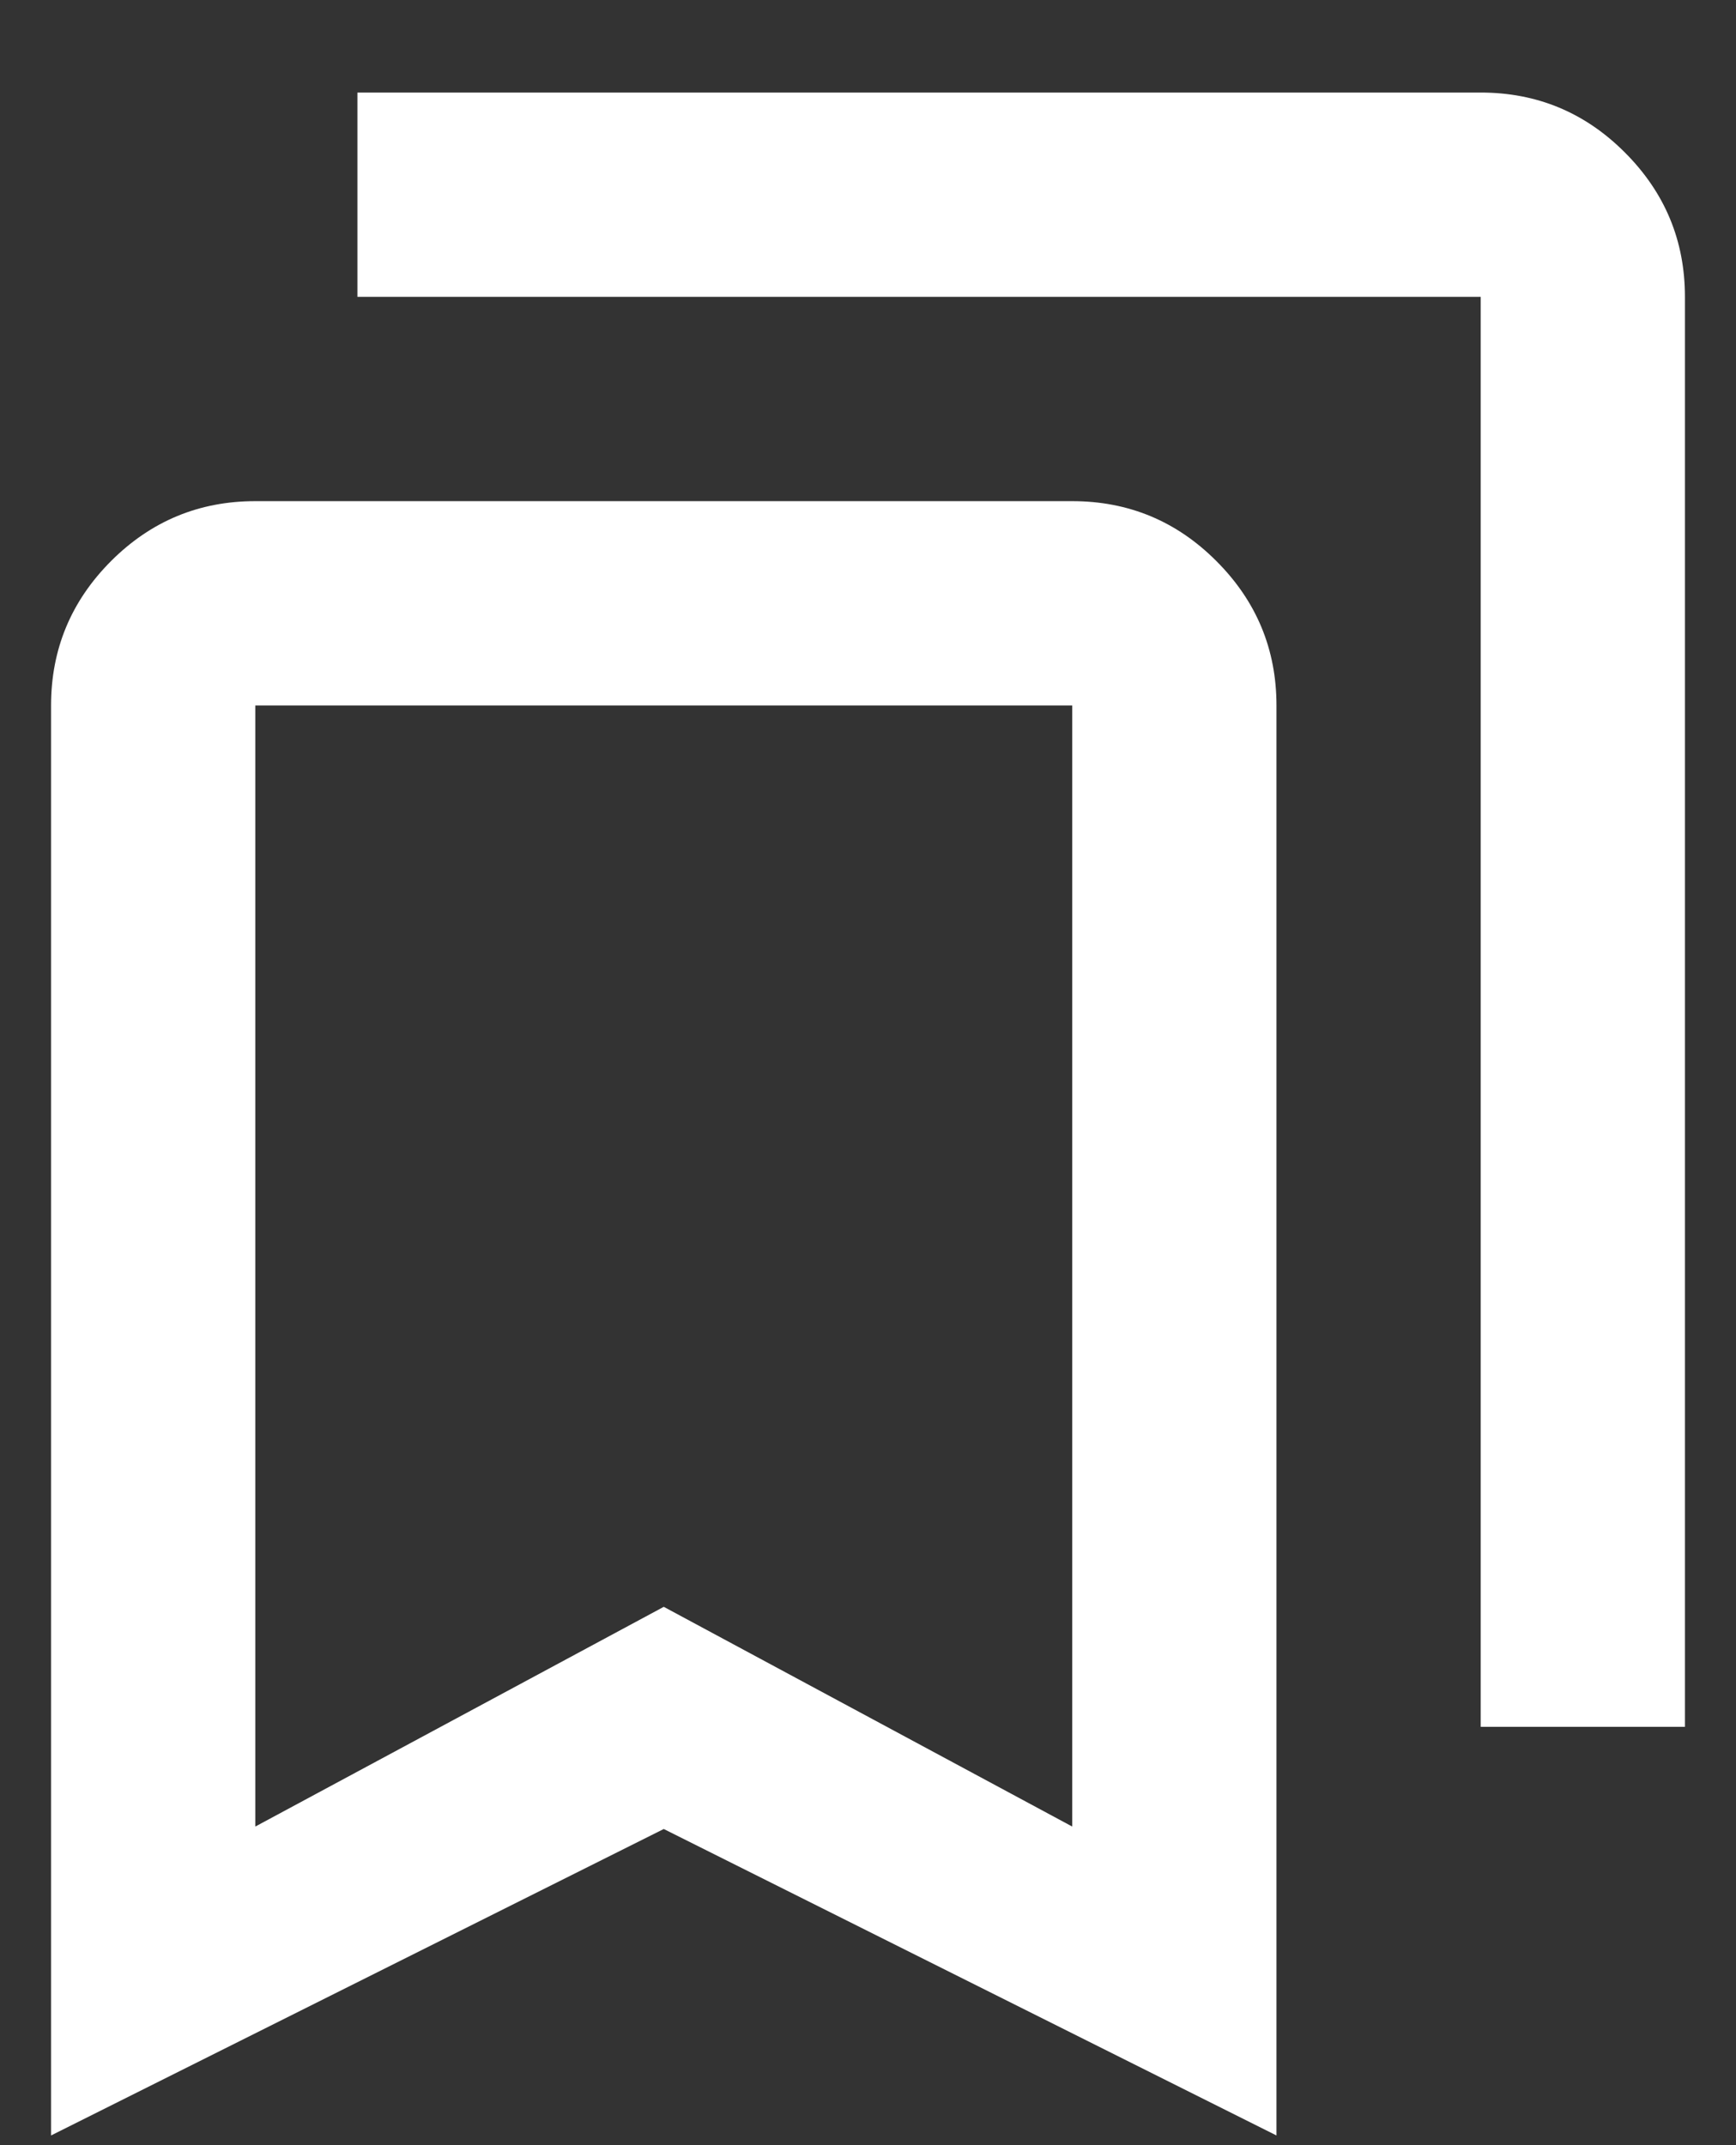 <svg width="17" height="21" viewBox="0 0 17 21" fill="none" xmlns="http://www.w3.org/2000/svg">
<rect x="0" y="0" width="17" height="21" fill="#333333" stroke="none"/>
<path d="M0.5 20.905V6.906C0.5 6.356 0.696 5.885 1.087 5.493C1.479 5.101 1.95 4.906 2.5 4.906H10.5C11.05 4.906 11.521 5.101 11.912 5.493C12.304 5.885 12.5 6.356 12.5 6.906V20.905L6.5 17.905L0.5 20.905ZM2.5 17.881L6.5 15.73L10.5 17.881V6.906H2.5V17.881ZM14.5 16.905V2.906H3.5V0.906H14.5C15.05 0.906 15.521 1.101 15.912 1.493C16.304 1.885 16.5 2.356 16.5 2.906V16.905H14.5Z" fill="white"/>
</svg>
